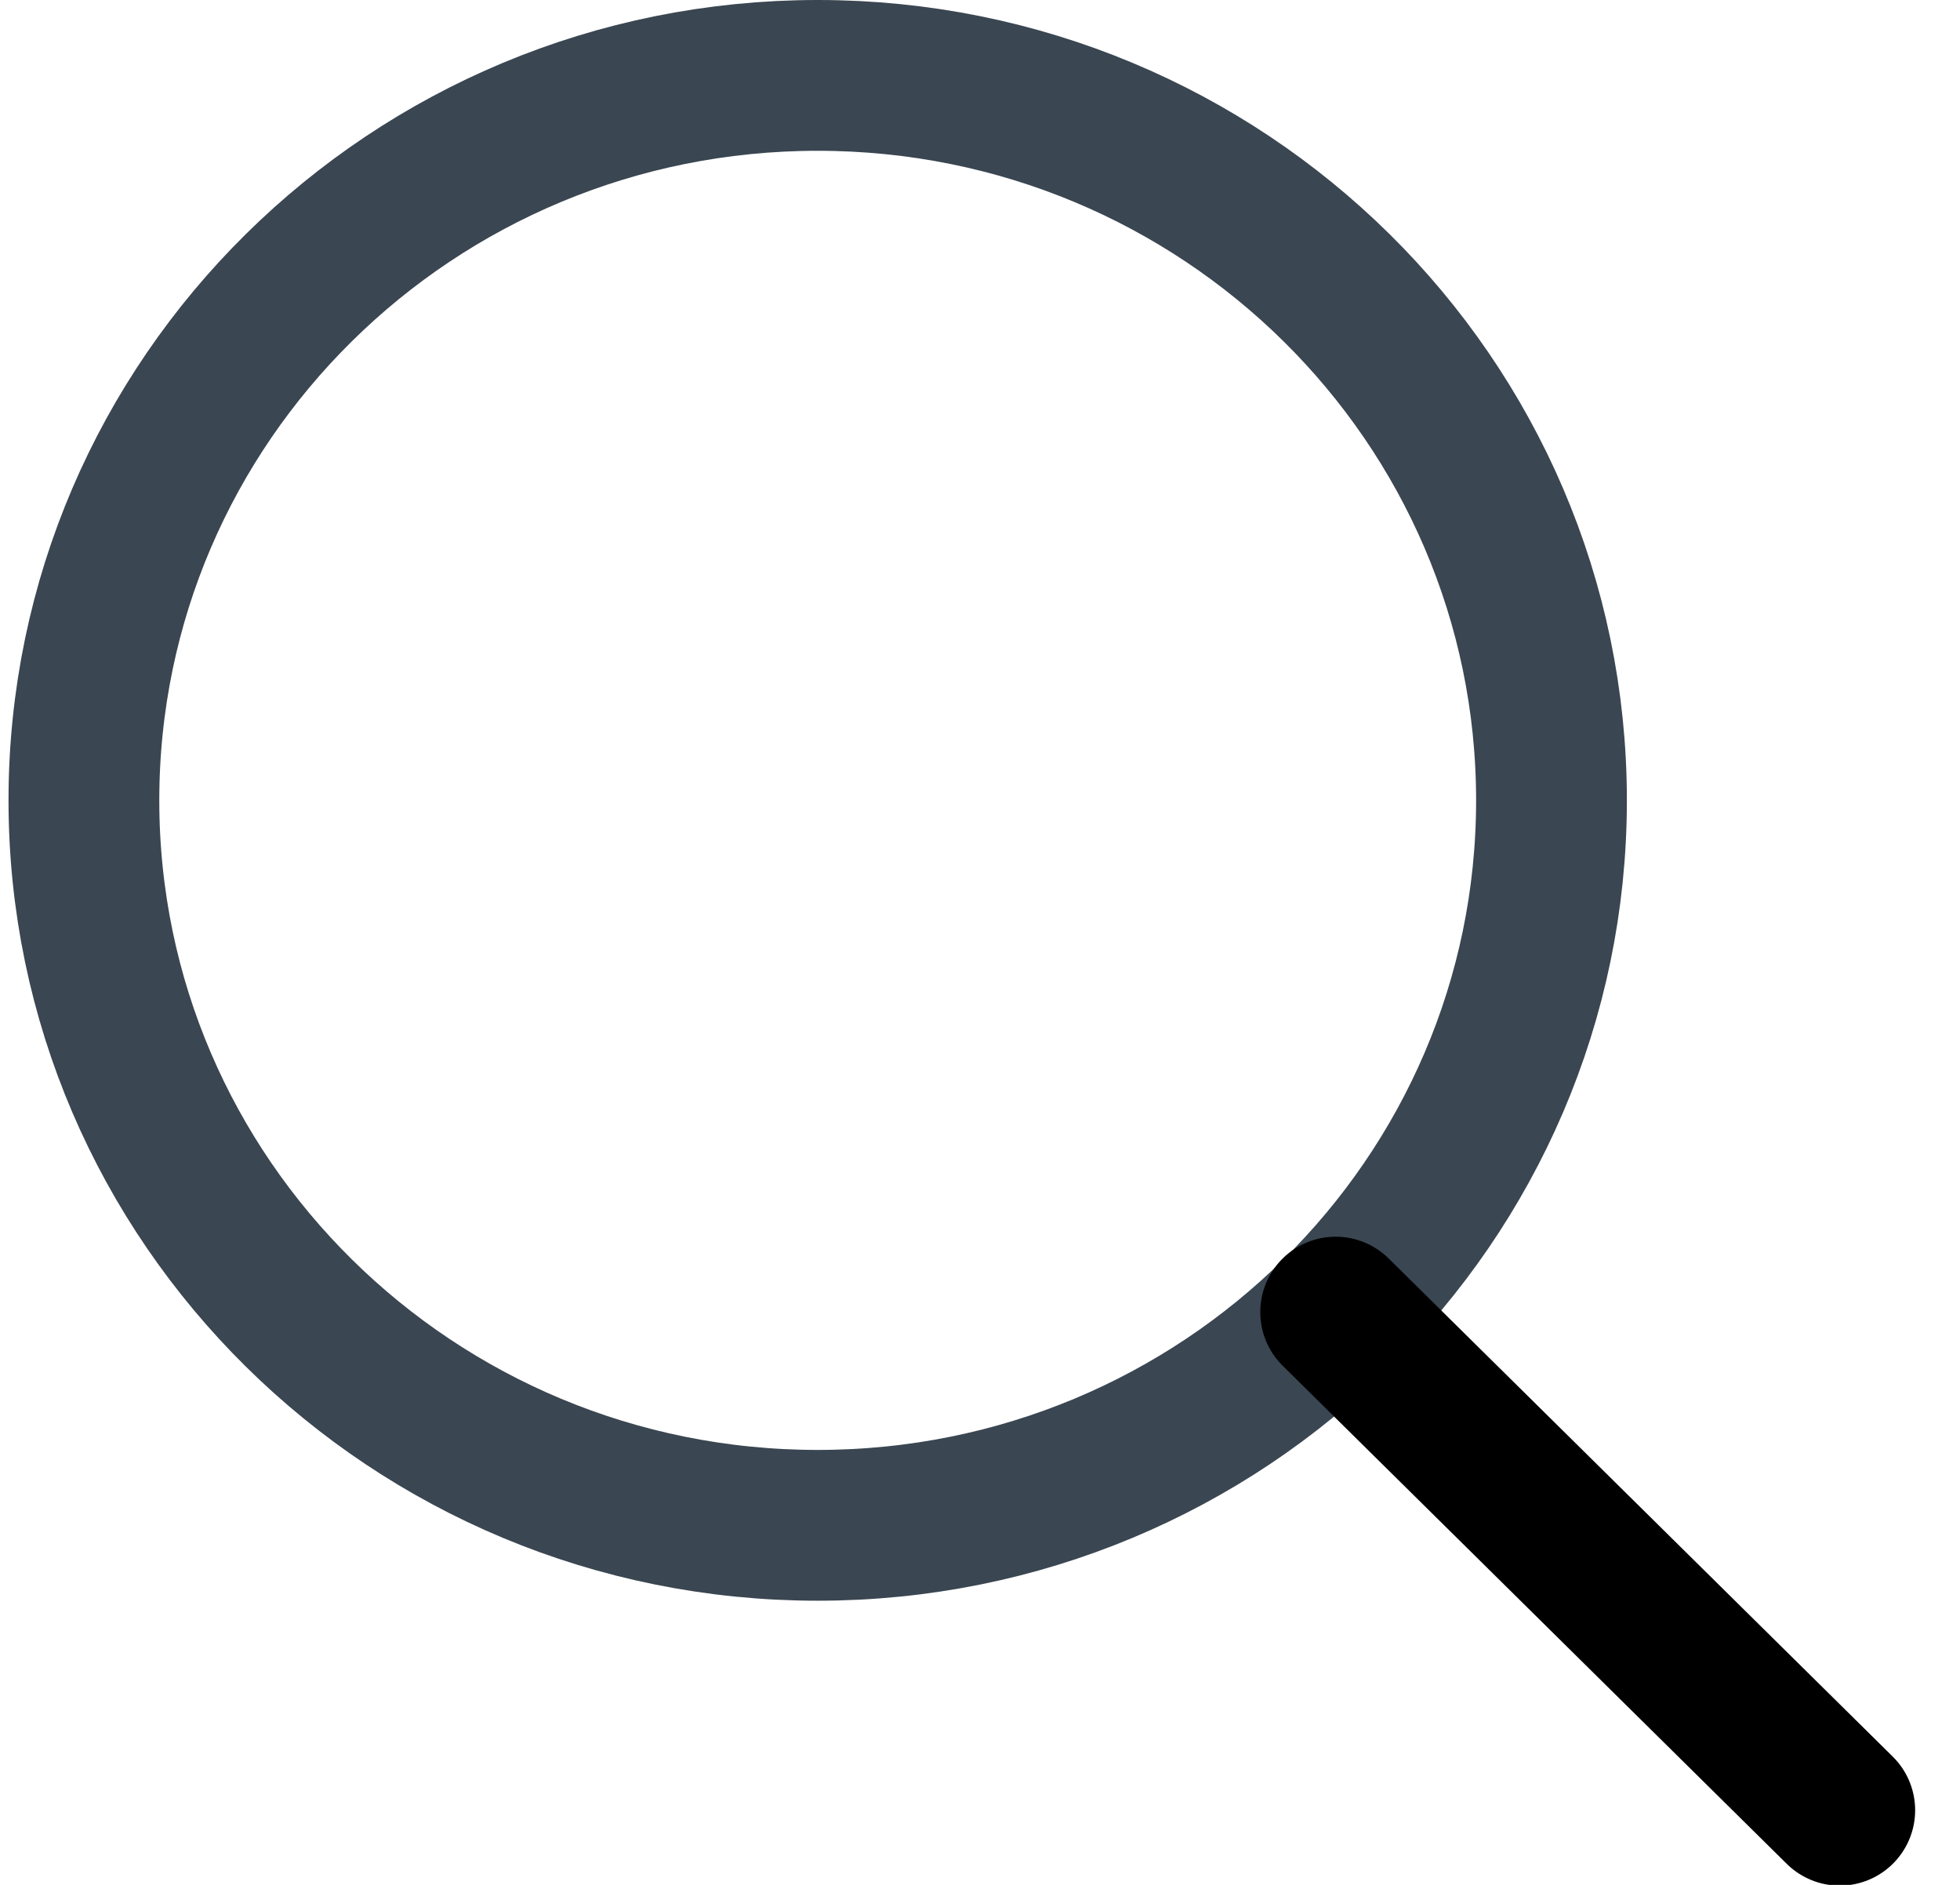 <svg width="26" height="25" viewBox="0 0 26 25" fill="none" xmlns="http://www.w3.org/2000/svg">
<path d="M10.847 20.231C16.223 20.231 20.581 15.926 20.581 10.616C20.581 5.305 16.223 1 10.847 1C5.471 1 1.113 5.305 1.113 10.616C1.113 15.926 5.471 20.231 10.847 20.231Z" stroke="#3A4651" stroke-width="2" stroke-linecap="round" stroke-linejoin="round"/>
<path d="M17.718 17.403L24.405 24.01" stroke="#000" stroke-width="2" stroke-miterlimit="10" stroke-linecap="round"/>
</svg>
